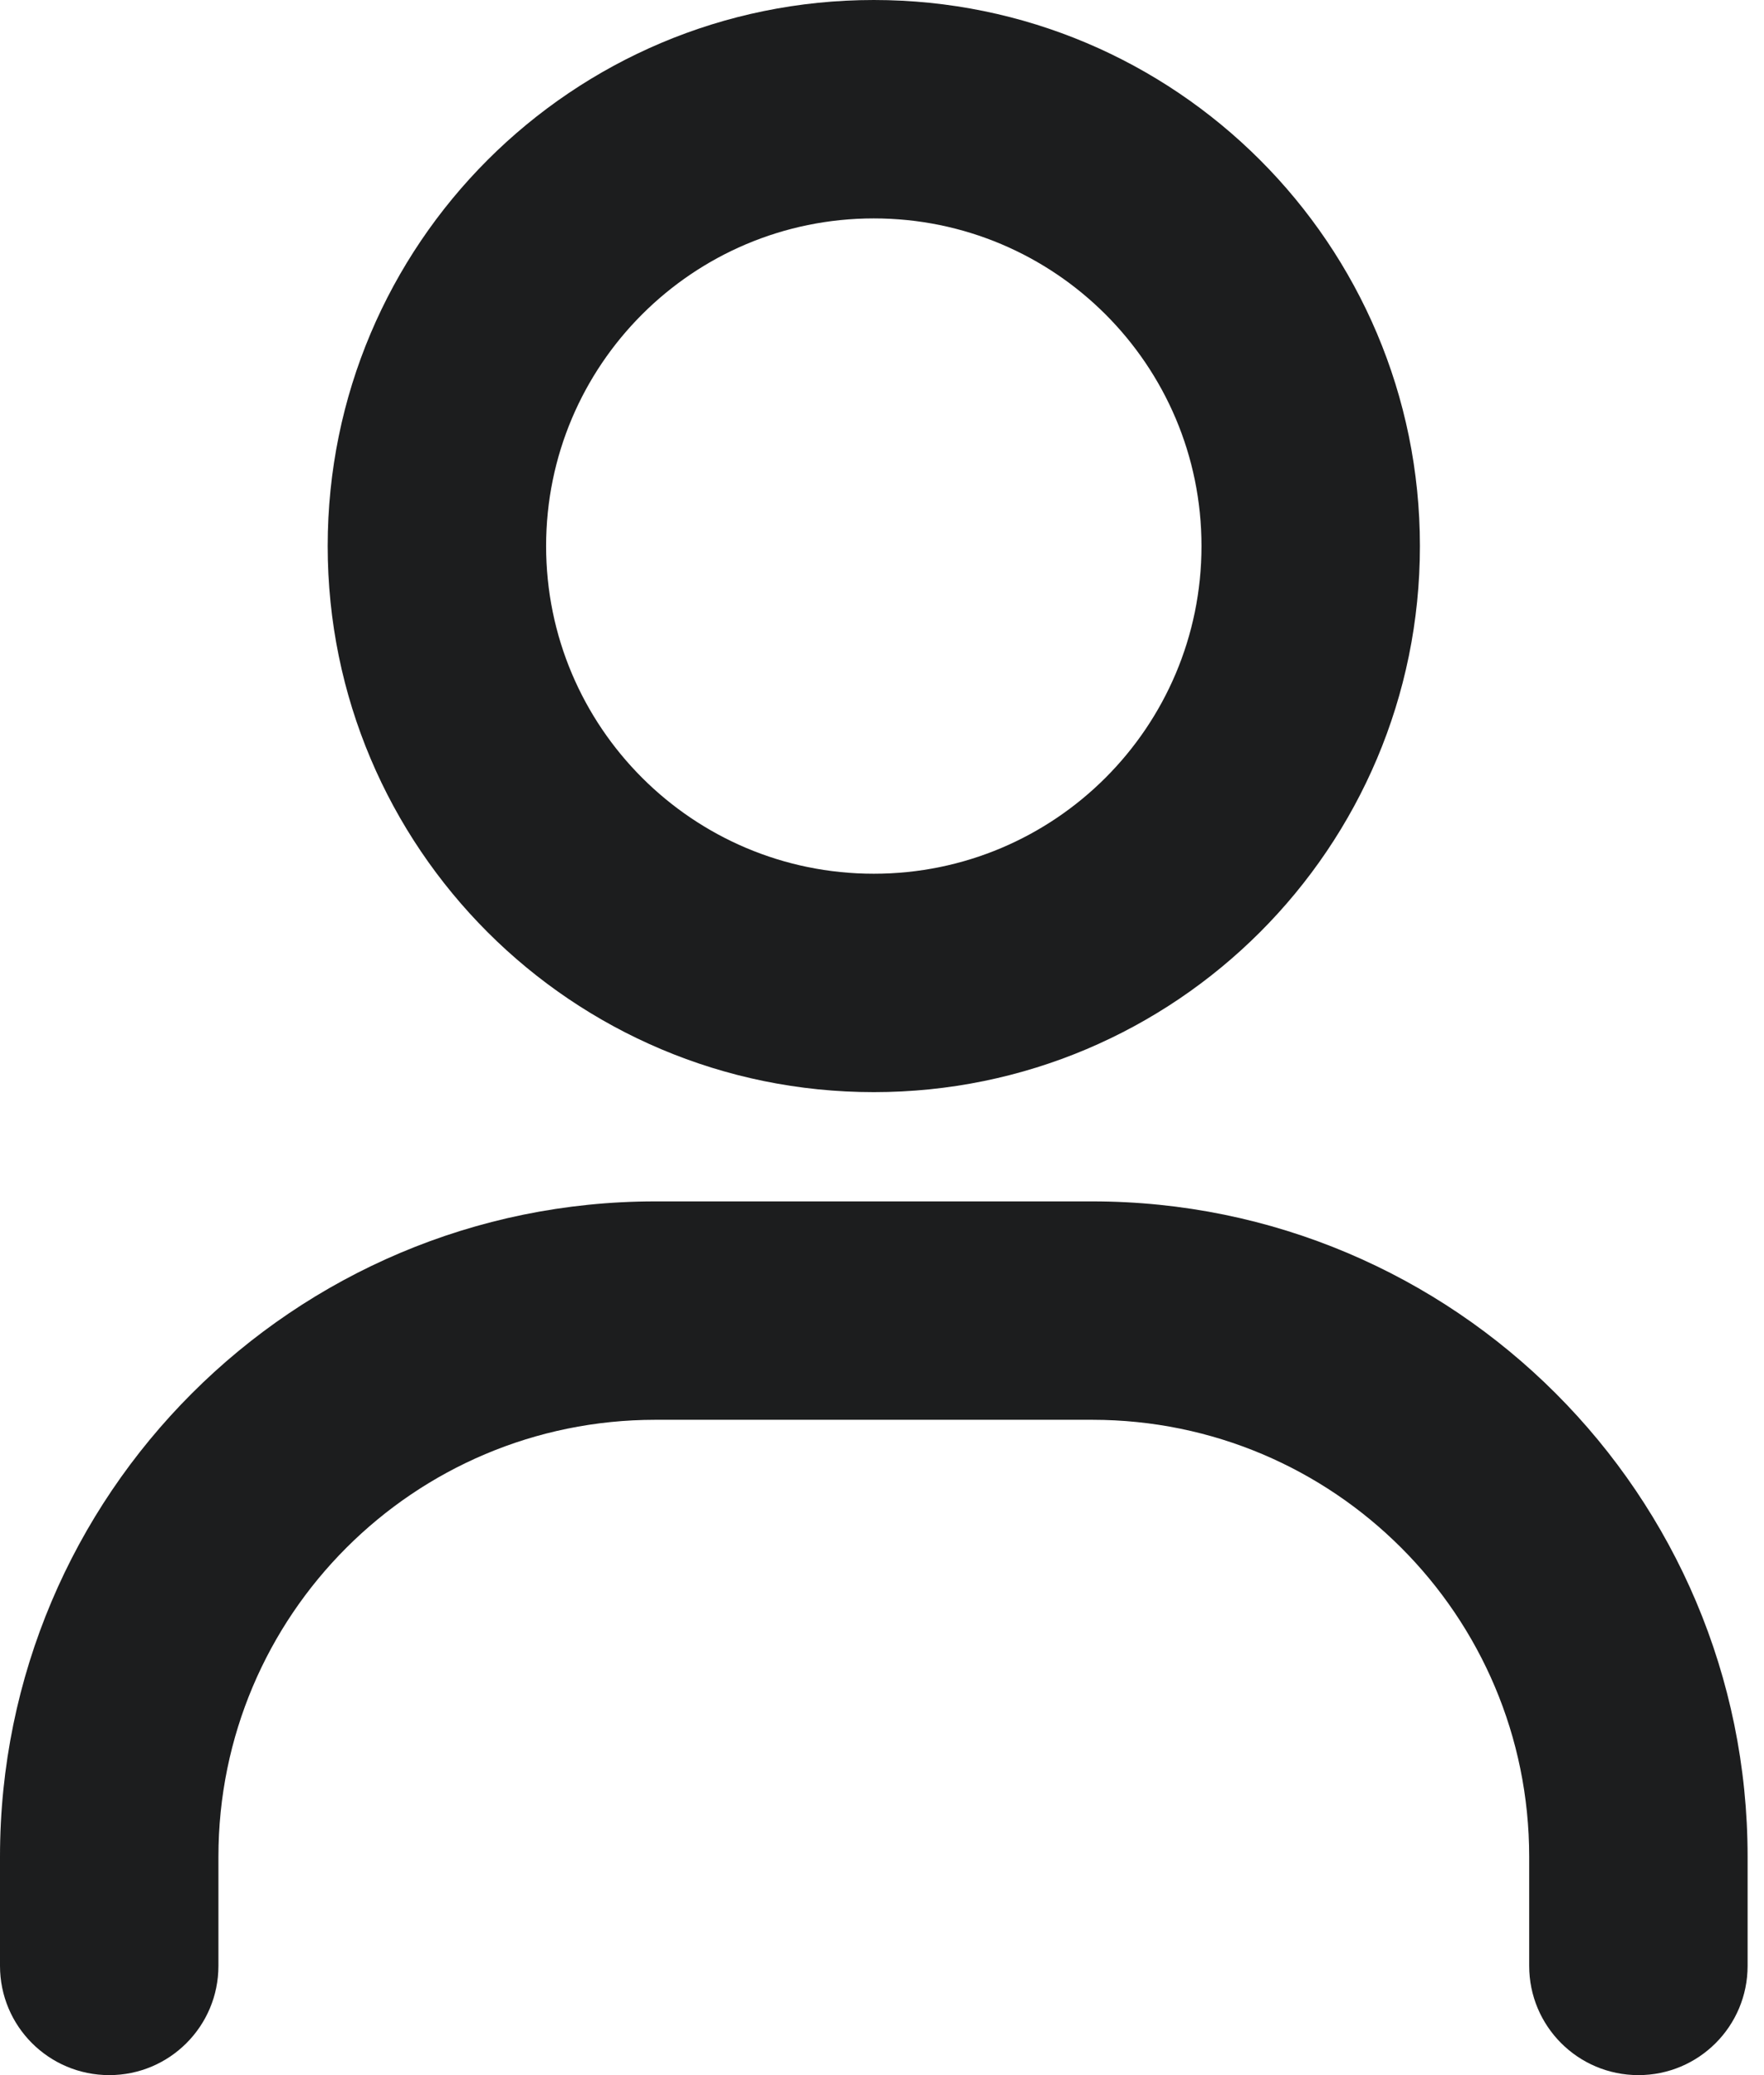 <svg width="17" height="20" viewBox="0 0 17 20" fill="none" xmlns="http://www.w3.org/2000/svg">
<path fill-rule="evenodd" clip-rule="evenodd" d="M8.421 2.105C6.677 2.105 5.263 3.519 5.263 5.263C5.263 7.007 6.677 8.421 8.421 8.421C10.165 8.421 11.579 7.007 11.579 5.263C11.579 3.519 10.165 2.105 8.421 2.105ZM3.158 5.263C3.158 2.356 5.514 -0 8.421 -0C11.328 -0 13.684 2.356 13.684 5.263C13.684 8.17 11.328 10.526 8.421 10.526C5.514 10.526 3.158 8.17 3.158 5.263ZM6.316 13.684C3.99 13.684 2.105 15.569 2.105 17.895V18.947C2.105 19.529 1.634 20 1.053 20C0.471 20 0 19.529 0 18.947V17.895C0 14.406 2.828 11.579 6.316 11.579H10.526C14.014 11.579 16.842 14.406 16.842 17.895V18.947C16.842 19.529 16.371 20 15.79 20C15.208 20 14.737 19.529 14.737 18.947V17.895C14.737 15.569 12.852 13.684 10.526 13.684H6.316Z" fill="#1C1D1E"/>
</svg>
